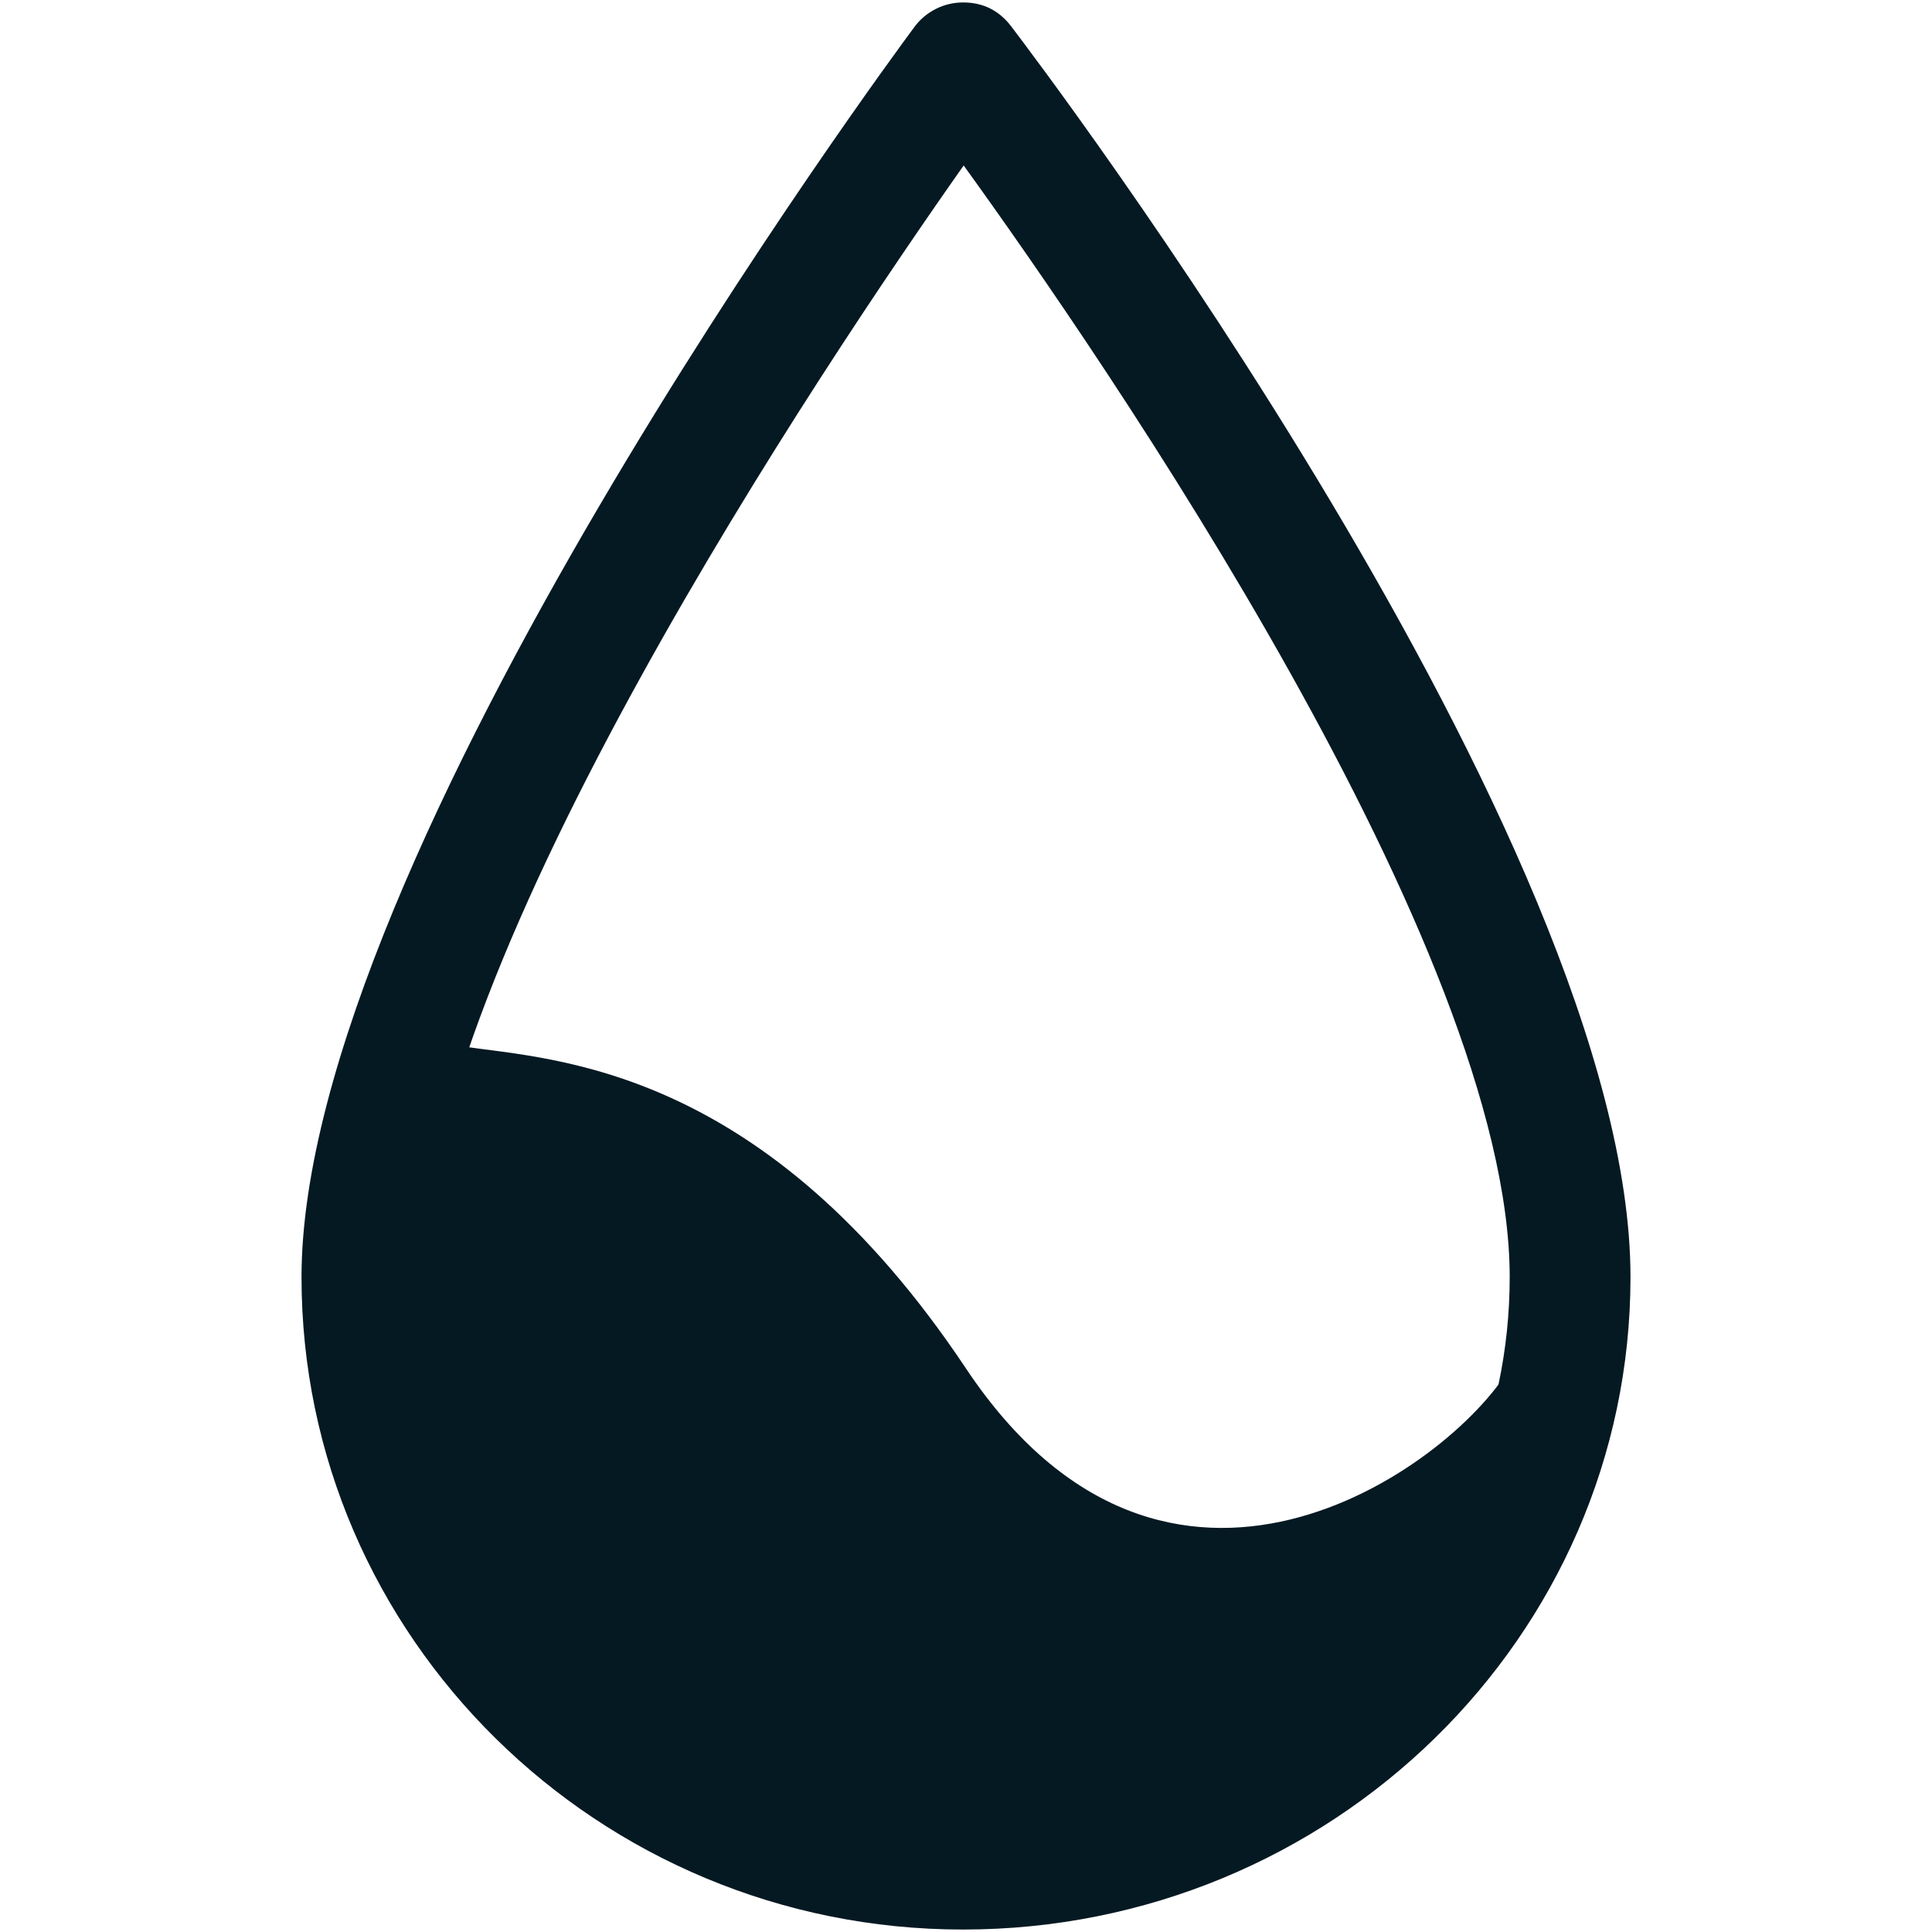 <svg width="48" height="48" viewBox="0 0 48 48" fill="none" xmlns="http://www.w3.org/2000/svg">
<g clip-path="url(#clip0_1_43)">
<path d="M23.925 47.939C14.864 47.939 7.491 40.668 7.491 31.731C7.491 21.293 22.099 1.504 22.721 0.666C22.86 0.479 23.04 0.328 23.247 0.223C23.454 0.118 23.683 0.062 23.915 0.061C24.439 0.056 24.832 0.276 25.118 0.649C25.747 1.472 40.509 20.91 40.509 31.73C40.509 40.668 33.069 47.939 23.925 47.939ZM23.942 4.111C20.454 9.064 10.491 23.895 10.491 31.73C10.491 39.014 16.517 44.939 23.925 44.939C31.415 44.939 37.508 39.014 37.508 31.73C37.509 23.604 27.47 8.995 23.942 4.111Z" fill="#051923"/>
<path d="M24 34C19 26.5 13.833 26.333 11.5 26L10 27L9.5 34.5L15 43.5L25.5 46L31 45L37.5 37V34C36 36.5 29 41.5 24 34Z" fill="#051923"/>
</g>
<defs>
<clipPath id="clip0_1_43">
<rect width="48" height="48" fill="white"/>
</clipPath>
</defs>
</svg>
